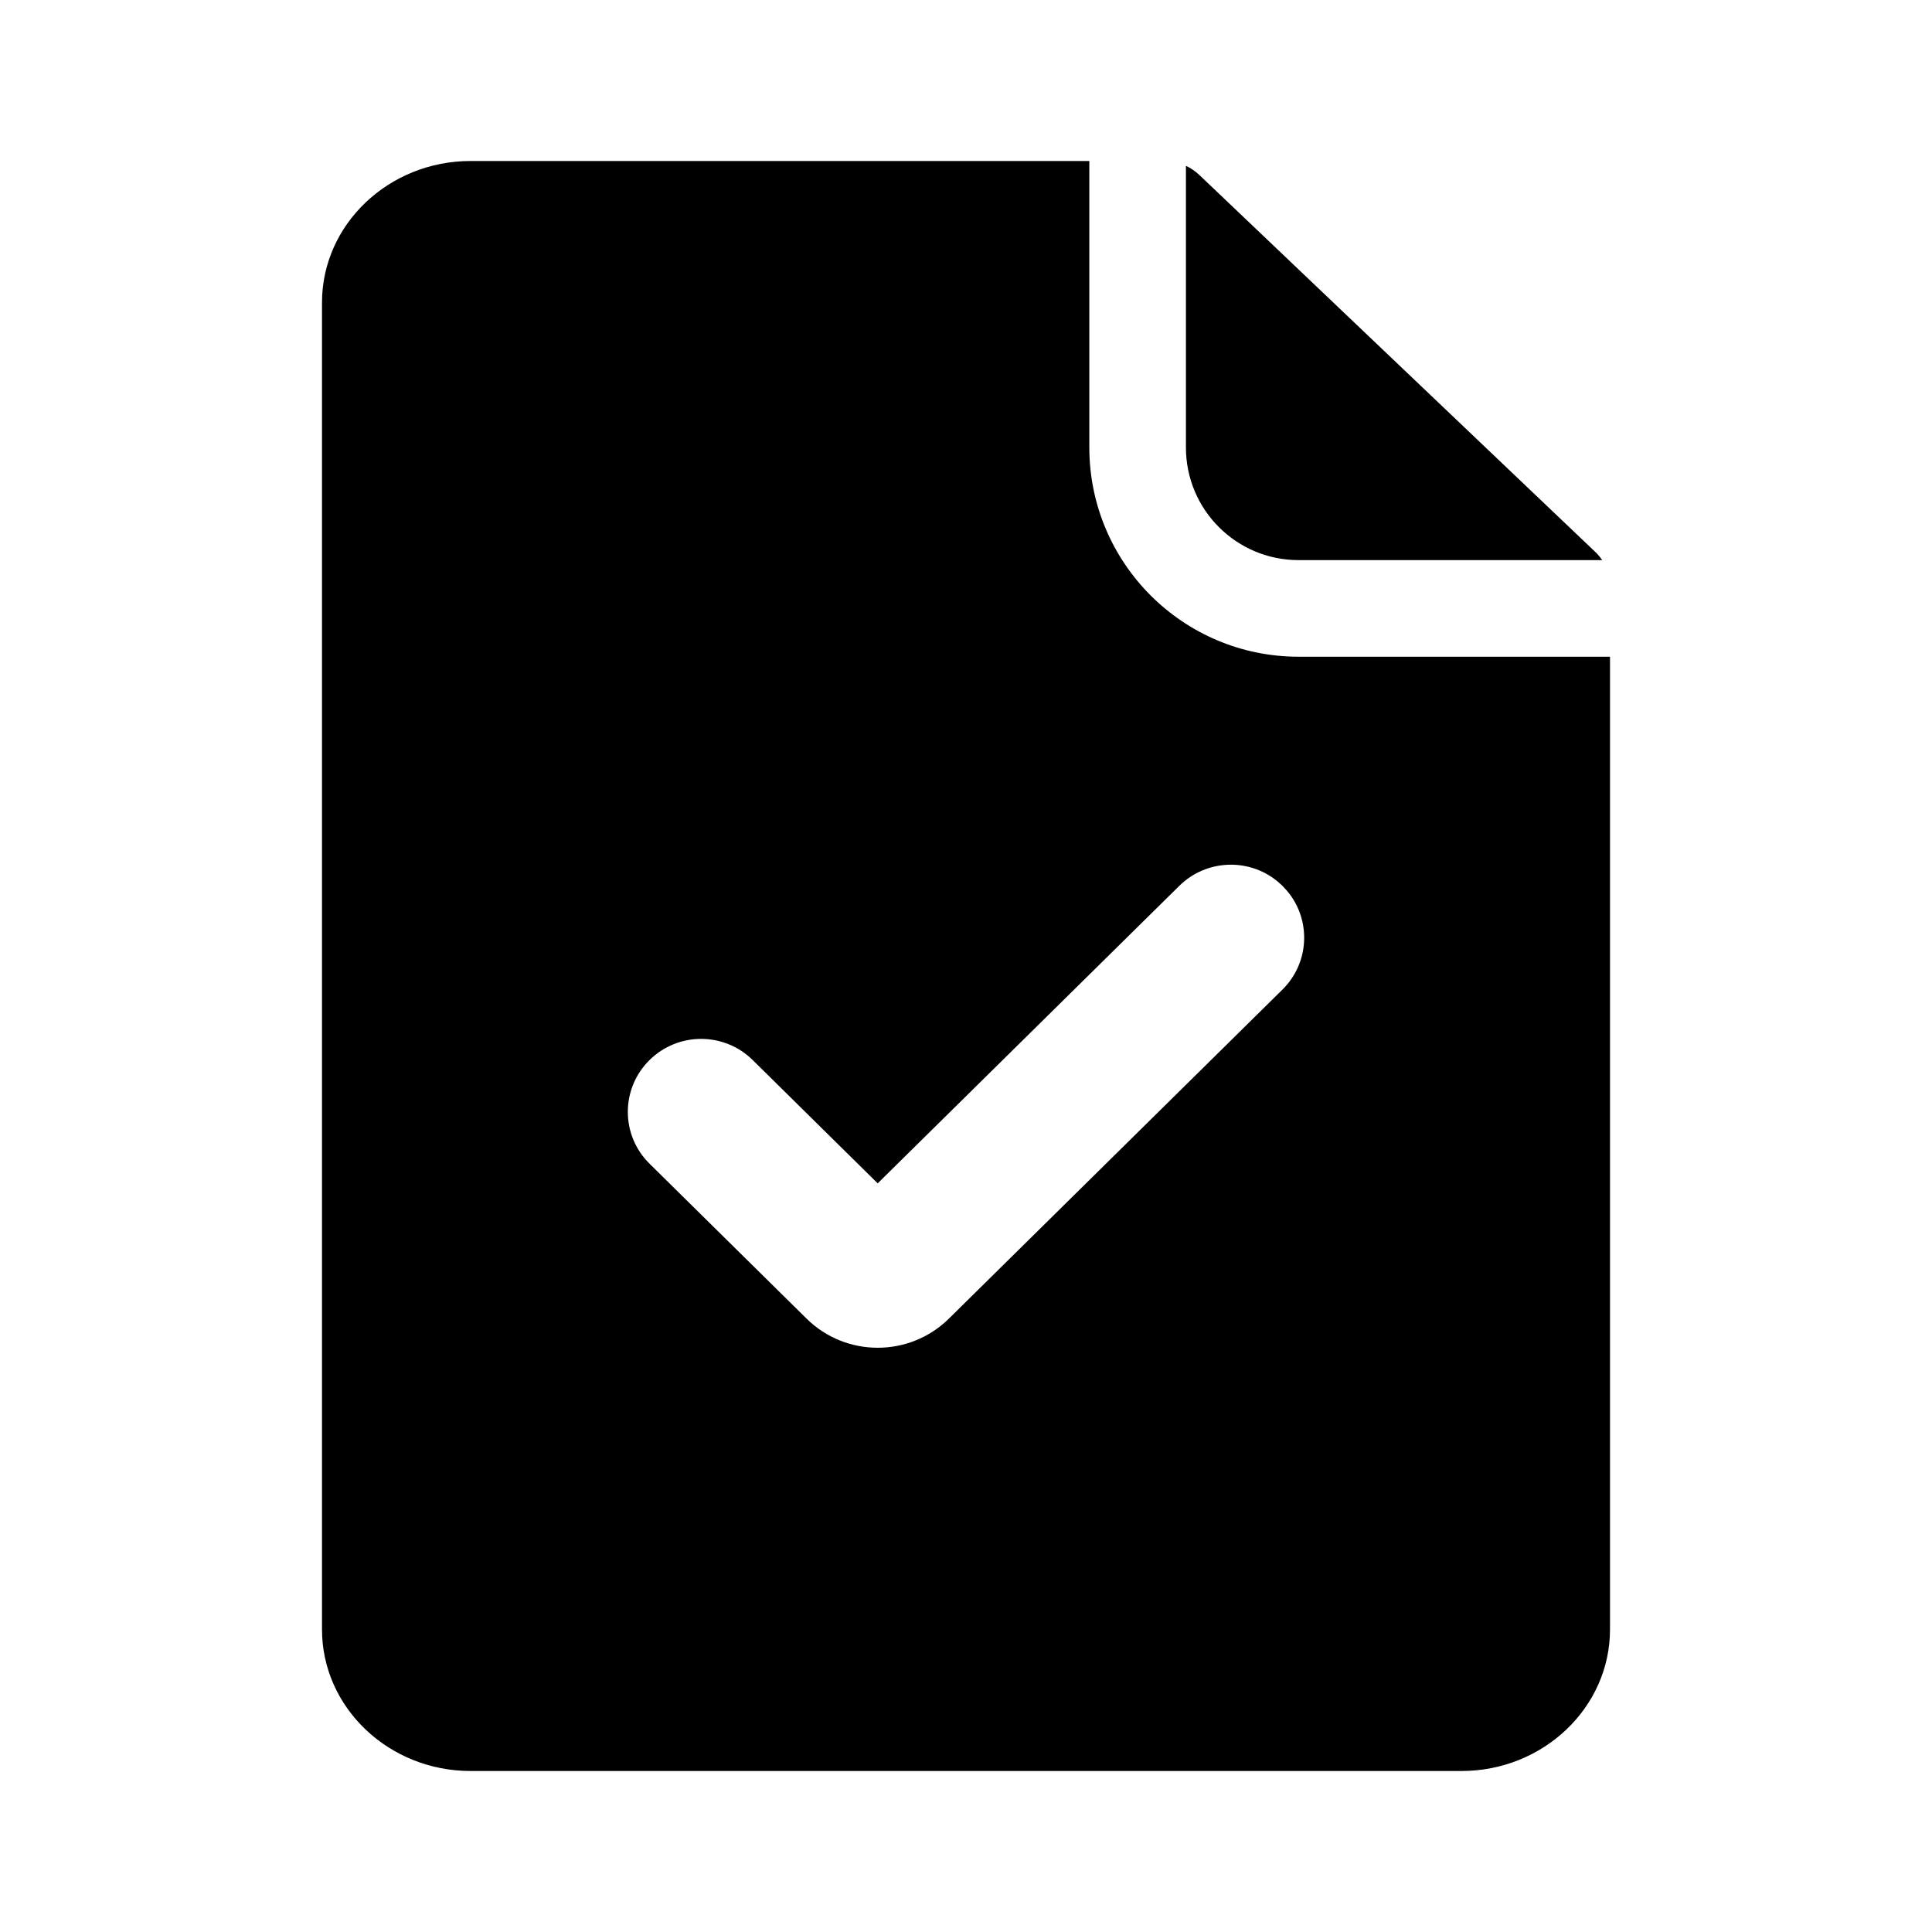 <svg xmlns='http://www.w3.org/2000/svg' width='24' height='24' viewBox='0 0 24 24' >
  <path fill-rule='evenodd' clip-rule='evenodd' d='M13.532 5.558V2H5.846C4.828 2 4 2.789 4 3.758V20.242C4 21.211 4.828 22 5.846 22H18.154C19.172 22 20 21.211 20 20.242V8.158H16.132C14.696 8.158 13.532 6.994 13.532 5.558ZM14.732 5.558V2.06C14.792 2.088 14.848 2.126 14.897 2.172L19.82 6.859C19.851 6.889 19.879 6.922 19.903 6.958H16.132C15.358 6.958 14.732 6.332 14.732 5.558ZM15.866 10.946L15.931 11.004L15.994 11.073C16.29 11.431 16.268 11.96 15.931 12.293L11.788 16.38C11.298 16.863 10.508 16.863 10.019 16.38L8.069 14.456C7.709 14.102 7.709 13.523 8.069 13.168C8.424 12.818 8.995 12.818 9.35 13.168L10.903 14.7L14.65 11.004C14.984 10.675 15.51 10.655 15.866 10.946Z' />
</svg>